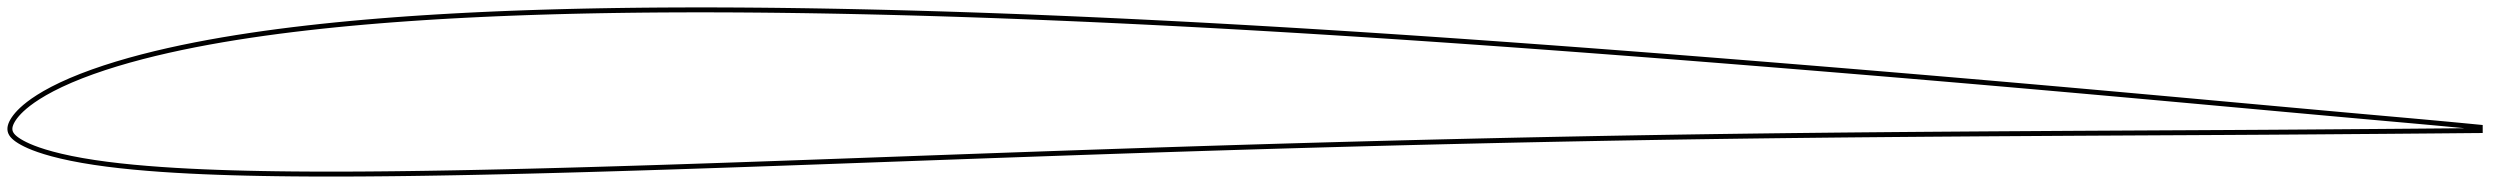 <?xml version="1.0" encoding="utf-8" ?>
<svg baseProfile="full" height="78.47" version="1.1" width="1011.999" xmlns="http://www.w3.org/2000/svg" xmlns:ev="http://www.w3.org/2001/xml-events" xmlns:xlink="http://www.w3.org/1999/xlink"><defs /><polygon fill="none" points="1003.997,51.51 1000.873,51.207 996.44,50.78 991.241,50.287 985.683,49.769 979.908,49.243 973.974,48.709 967.962,48.174 961.928,47.637 955.884,47.096 949.832,46.553 943.775,46.006 937.714,45.458 931.651,44.908 925.587,44.358 919.521,43.806 913.455,43.254 907.387,42.702 901.319,42.149 895.254,41.597 889.19,41.045 883.129,40.495 877.069,39.947 871.008,39.4 864.944,38.854 858.881,38.309 852.822,37.766 846.766,37.225 840.71,36.687 834.652,36.151 828.593,35.617 822.534,35.085 816.478,34.556 810.423,34.029 804.367,33.505 798.309,32.983 792.25,32.464 786.191,31.947 780.134,31.432 774.076,30.92 768.018,30.41 761.959,29.903 755.9,29.397 749.842,28.895 743.783,28.395 737.722,27.898 731.66,27.402 725.597,26.908 719.536,26.417 713.477,25.927 707.417,25.441 701.356,24.957 695.294,24.474 689.234,23.995 683.175,23.518 677.115,23.044 671.055,22.573 664.998,22.104 658.942,21.639 652.883,21.178 646.822,20.719 640.764,20.262 634.712,19.811 628.658,19.363 622.598,18.919 616.54,18.477 610.485,18.039 604.432,17.606 598.378,17.177 592.323,16.752 586.269,16.331 580.218,15.915 574.166,15.504 568.114,15.097 562.061,14.696 556.009,14.299 549.961,13.907 543.913,13.521 537.863,13.141 531.812,12.766 525.763,12.396 519.718,12.033 513.671,11.676 507.623,11.325 501.574,10.979 495.526,10.64 489.482,10.307 483.441,9.982 477.398,9.664 471.353,9.353 465.308,9.049 459.266,8.752 453.223,8.462 447.179,8.18 441.137,7.905 435.097,7.638 429.056,7.38 423.014,7.129 416.973,6.885 410.934,6.65 404.898,6.424 398.86,6.207 392.822,5.999 386.786,5.799 380.751,5.609 374.715,5.428 368.68,5.256 362.649,5.094 356.62,4.942 350.589,4.801 344.557,4.669 338.529,4.548 332.506,4.439 326.484,4.341 320.462,4.255 314.44,4.18 308.421,4.118 302.405,4.068 296.392,4.032 290.381,4.009 284.373,4.0 278.366,4.005 272.361,4.025 266.362,4.059 260.369,4.11 254.378,4.178 248.388,4.262 242.4,4.363 236.419,4.482 230.445,4.62 224.474,4.777 218.507,4.954 212.549,5.152 206.598,5.371 200.652,5.614 194.711,5.88 188.778,6.17 182.854,6.485 176.94,6.826 171.035,7.195 165.142,7.593 159.26,8.02 153.389,8.48 147.531,8.972 141.691,9.498 135.869,10.061 130.062,10.662 124.27,11.304 118.502,11.986 112.762,12.712 107.048,13.485 101.36,14.308 95.703,15.182 90.084,16.11 84.508,17.096 78.978,18.143 73.497,19.255 68.072,20.435 62.714,21.685 57.436,23.01 52.249,24.412 47.173,25.893 42.233,27.452 37.469,29.085 32.923,30.782 28.655,32.527 24.73,34.29 21.214,36.029 18.149,37.7 15.545,39.268 13.367,40.713 11.562,42.035 10.066,43.241 8.825,44.345 7.791,45.361 6.929,46.304 6.207,47.186 5.606,48.015 5.111,48.798 4.708,49.545 4.393,50.262 4.169,50.95 4.037,51.606 4.0,52.248 4.064,52.891 4.248,53.536 4.558,54.175 4.994,54.796 5.551,55.398 6.221,55.988 7.01,56.577 7.929,57.177 8.999,57.795 10.249,58.441 11.722,59.123 13.474,59.847 15.575,60.619 18.106,61.444 21.138,62.316 24.707,63.214 28.793,64.108 33.32,64.964 38.184,65.755 43.297,66.47 48.596,67.104 54.036,67.662 59.586,68.151 65.219,68.577 70.915,68.946 76.66,69.262 82.447,69.532 88.272,69.759 94.132,69.949 100.016,70.105 105.919,70.23 111.839,70.326 117.777,70.396 123.729,70.443 129.69,70.467 135.663,70.47 141.65,70.455 147.647,70.424 153.652,70.377 159.662,70.316 165.68,70.242 171.703,70.156 177.733,70.058 183.767,69.951 189.804,69.834 195.846,69.708 201.893,69.574 207.942,69.433 213.994,69.285 220.049,69.13 226.107,68.969 232.167,68.803 238.226,68.632 244.286,68.454 250.353,68.272 256.425,68.086 262.495,67.898 268.56,67.705 274.627,67.508 280.7,67.306 286.775,67.103 292.851,66.896 298.927,66.687 305.006,66.476 311.086,66.263 317.166,66.048 323.247,65.832 329.332,65.614 335.419,65.395 341.505,65.176 347.59,64.955 353.677,64.734 359.765,64.514 365.855,64.293 371.944,64.072 378.03,63.852 384.116,63.632 390.202,63.413 396.288,63.194 402.37,62.976 408.448,62.76 414.528,62.546 420.612,62.332 426.695,62.119 432.775,61.907 438.853,61.697 444.933,61.49 451.013,61.284 457.091,61.08 463.167,60.879 469.245,60.679 475.324,60.482 481.403,60.287 487.482,60.094 493.558,59.904 499.633,59.716 505.705,59.531 511.777,59.35 517.854,59.171 523.932,58.995 530.008,58.821 536.08,58.65 542.155,58.483 548.233,58.318 554.311,58.155 560.385,57.995 566.459,57.838 572.535,57.684 578.608,57.533 584.677,57.385 590.75,57.242 596.828,57.101 602.907,56.962 608.982,56.826 615.052,56.693 621.121,56.565 627.194,56.44 633.271,56.318 639.349,56.199 645.423,56.082 651.494,55.969 657.563,55.86 663.635,55.755 669.71,55.653 675.786,55.554 681.86,55.458 687.931,55.366 694.002,55.278 700.075,55.193 706.15,55.111 712.225,55.033 718.299,54.958 724.373,54.886 730.449,54.818 736.529,54.752 742.606,54.688 748.681,54.628 754.757,54.571 760.838,54.516 766.922,54.463 773.003,54.412 779.083,54.364 785.167,54.318 791.254,54.273 797.339,54.229 803.421,54.187 809.504,54.147 815.588,54.108 821.673,54.071 827.756,54.032 833.835,53.994 839.913,53.957 845.994,53.923 852.083,53.89 858.174,53.857 864.264,53.824 870.355,53.792 876.446,53.76 882.538,53.729 888.63,53.697 894.72,53.665 900.807,53.632 906.892,53.597 912.975,53.561 919.057,53.523 925.138,53.482 931.22,53.44 937.3,53.395 943.38,53.349 949.457,53.302 955.529,53.256 961.59,53.212 967.646,53.165 973.695,53.114 979.684,53.064 985.523,53.014 991.145,52.964 996.395,52.915 1000.859,52.876 1003.999,52.85" stroke="black" stroke-width="2.0" /></svg>